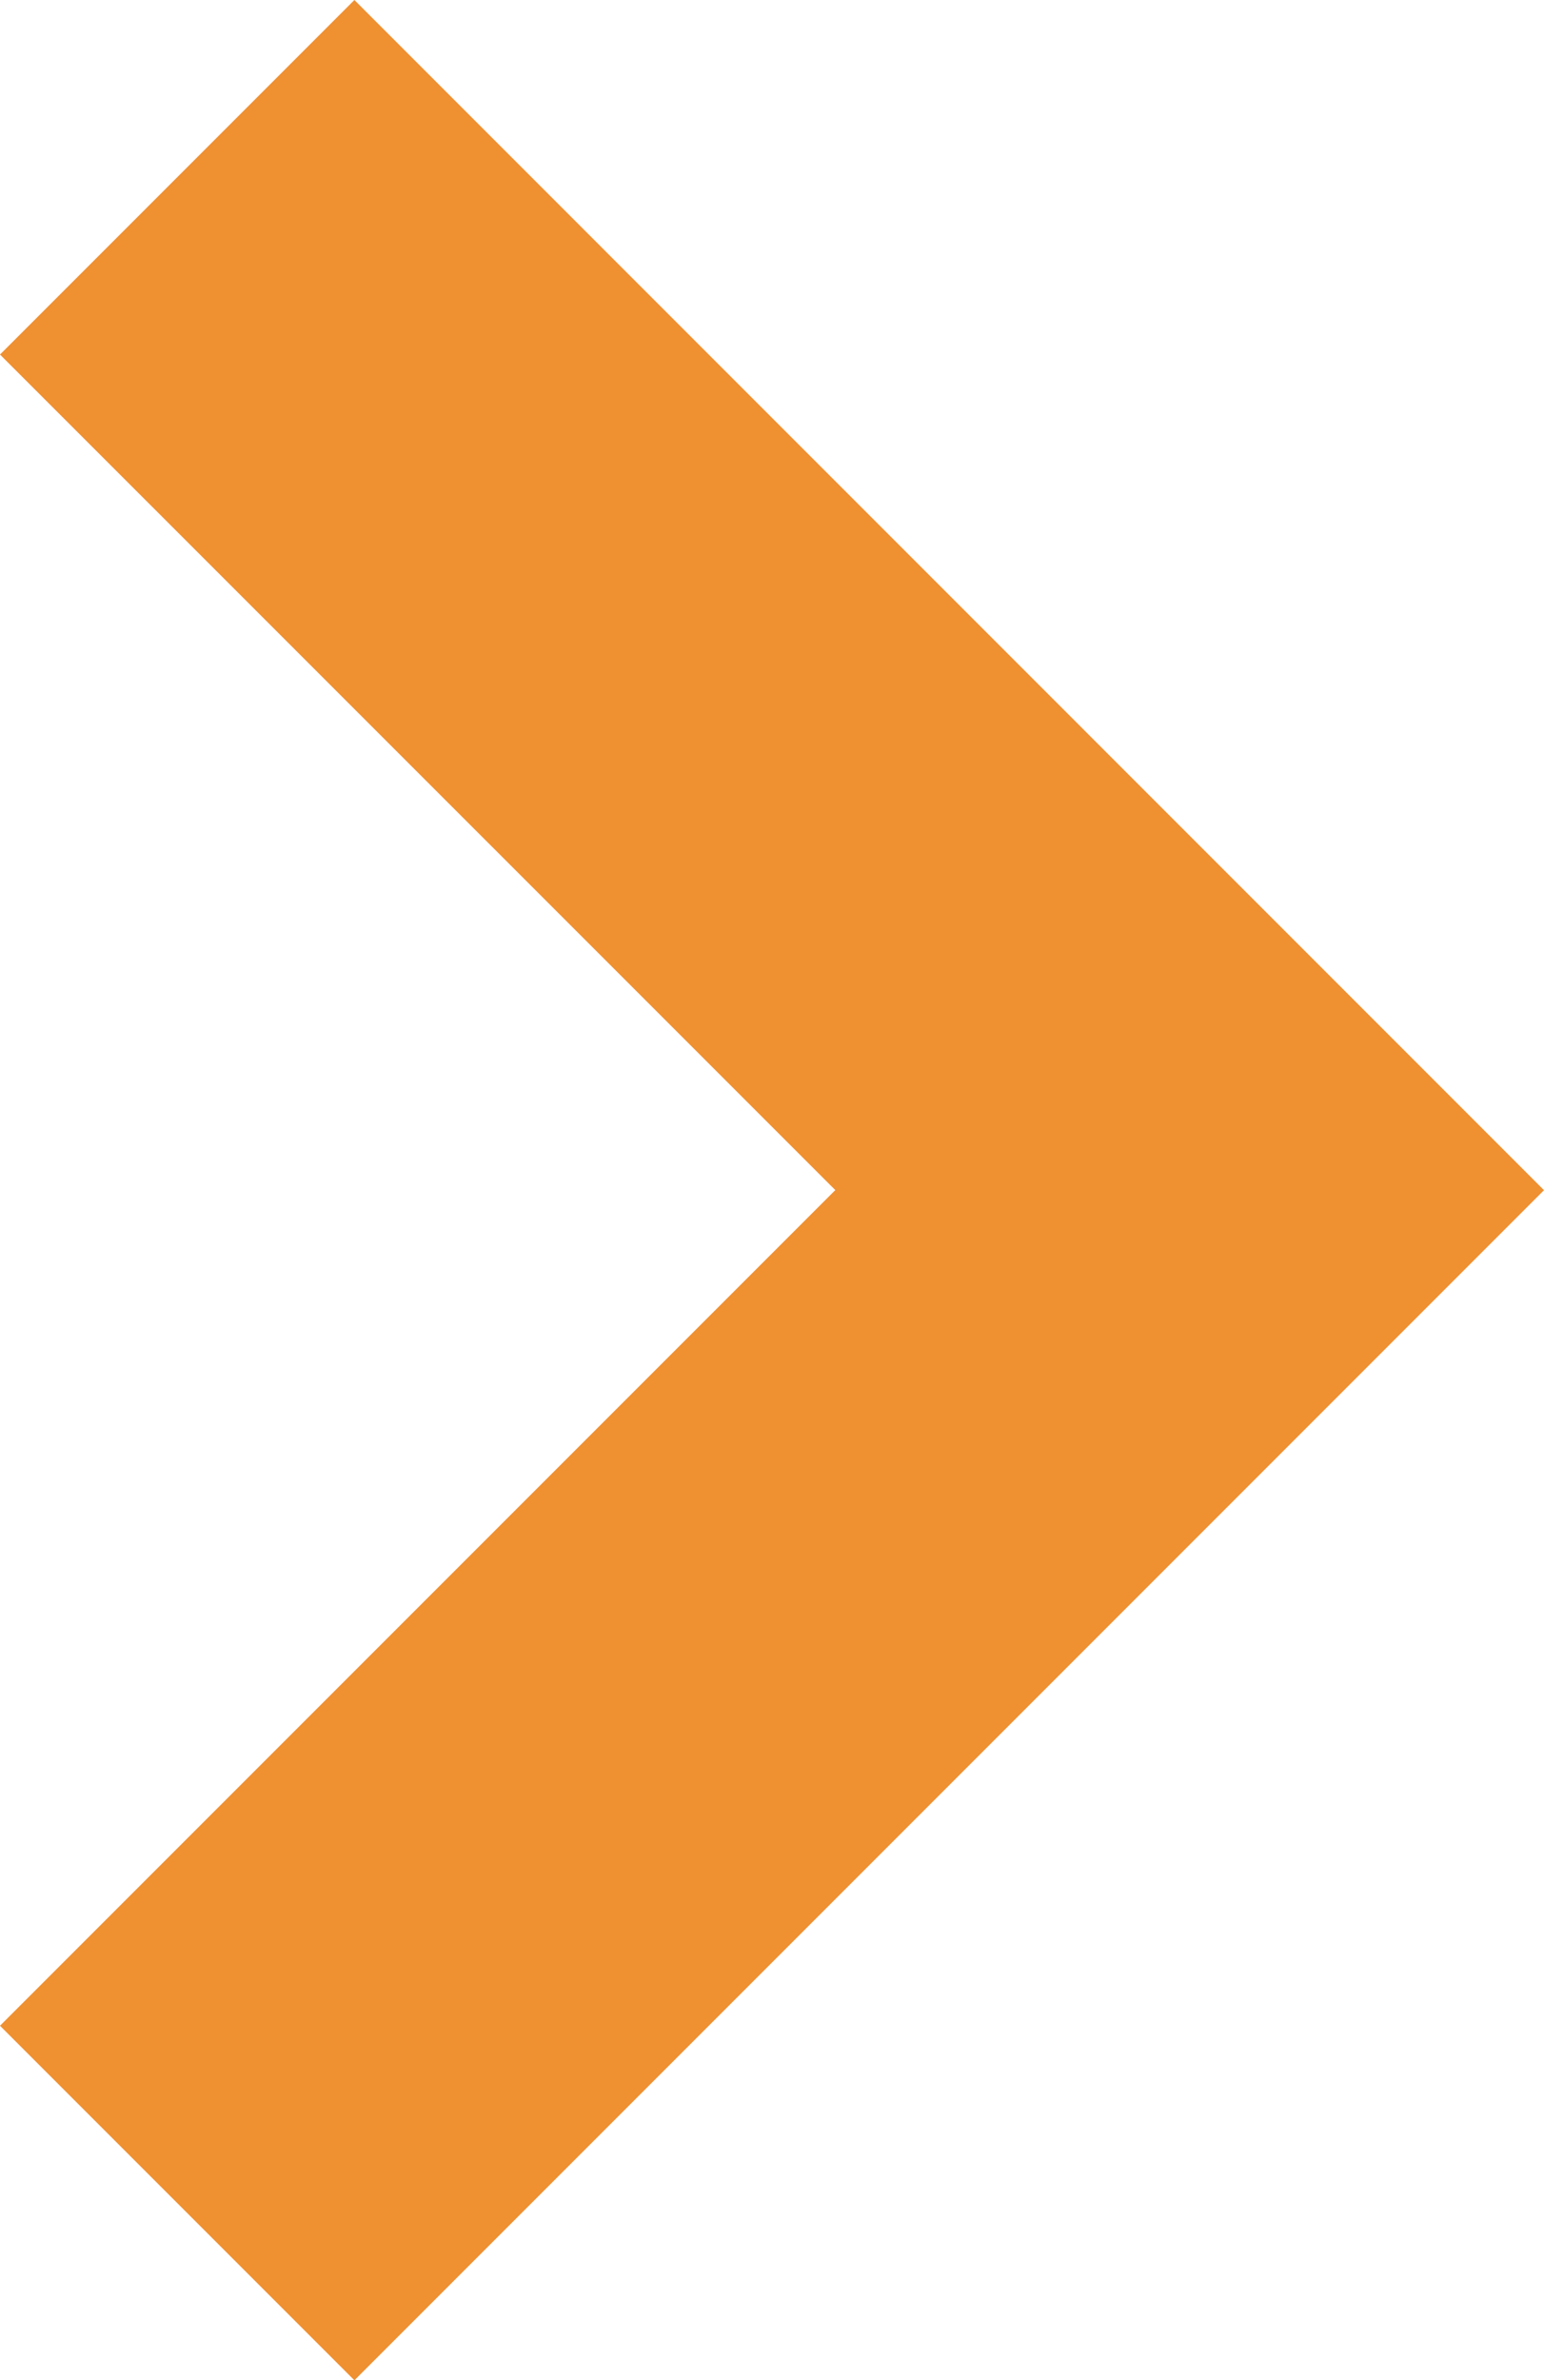 <svg xmlns="http://www.w3.org/2000/svg" viewBox="-2657.066 561 15 23.115">
  <defs>
    <style>
      .cls-1 {
        fill: #ef9031;
      }
    </style>
  </defs>
  <path id="Path_1" data-name="Path 1" class="cls-1" d="M11.557,15,0,3.443,3.443,0l8.115,8.115L19.672,0l3.443,3.443Z" transform="translate(-2657.066 584.115) rotate(-90)"/>
</svg>
